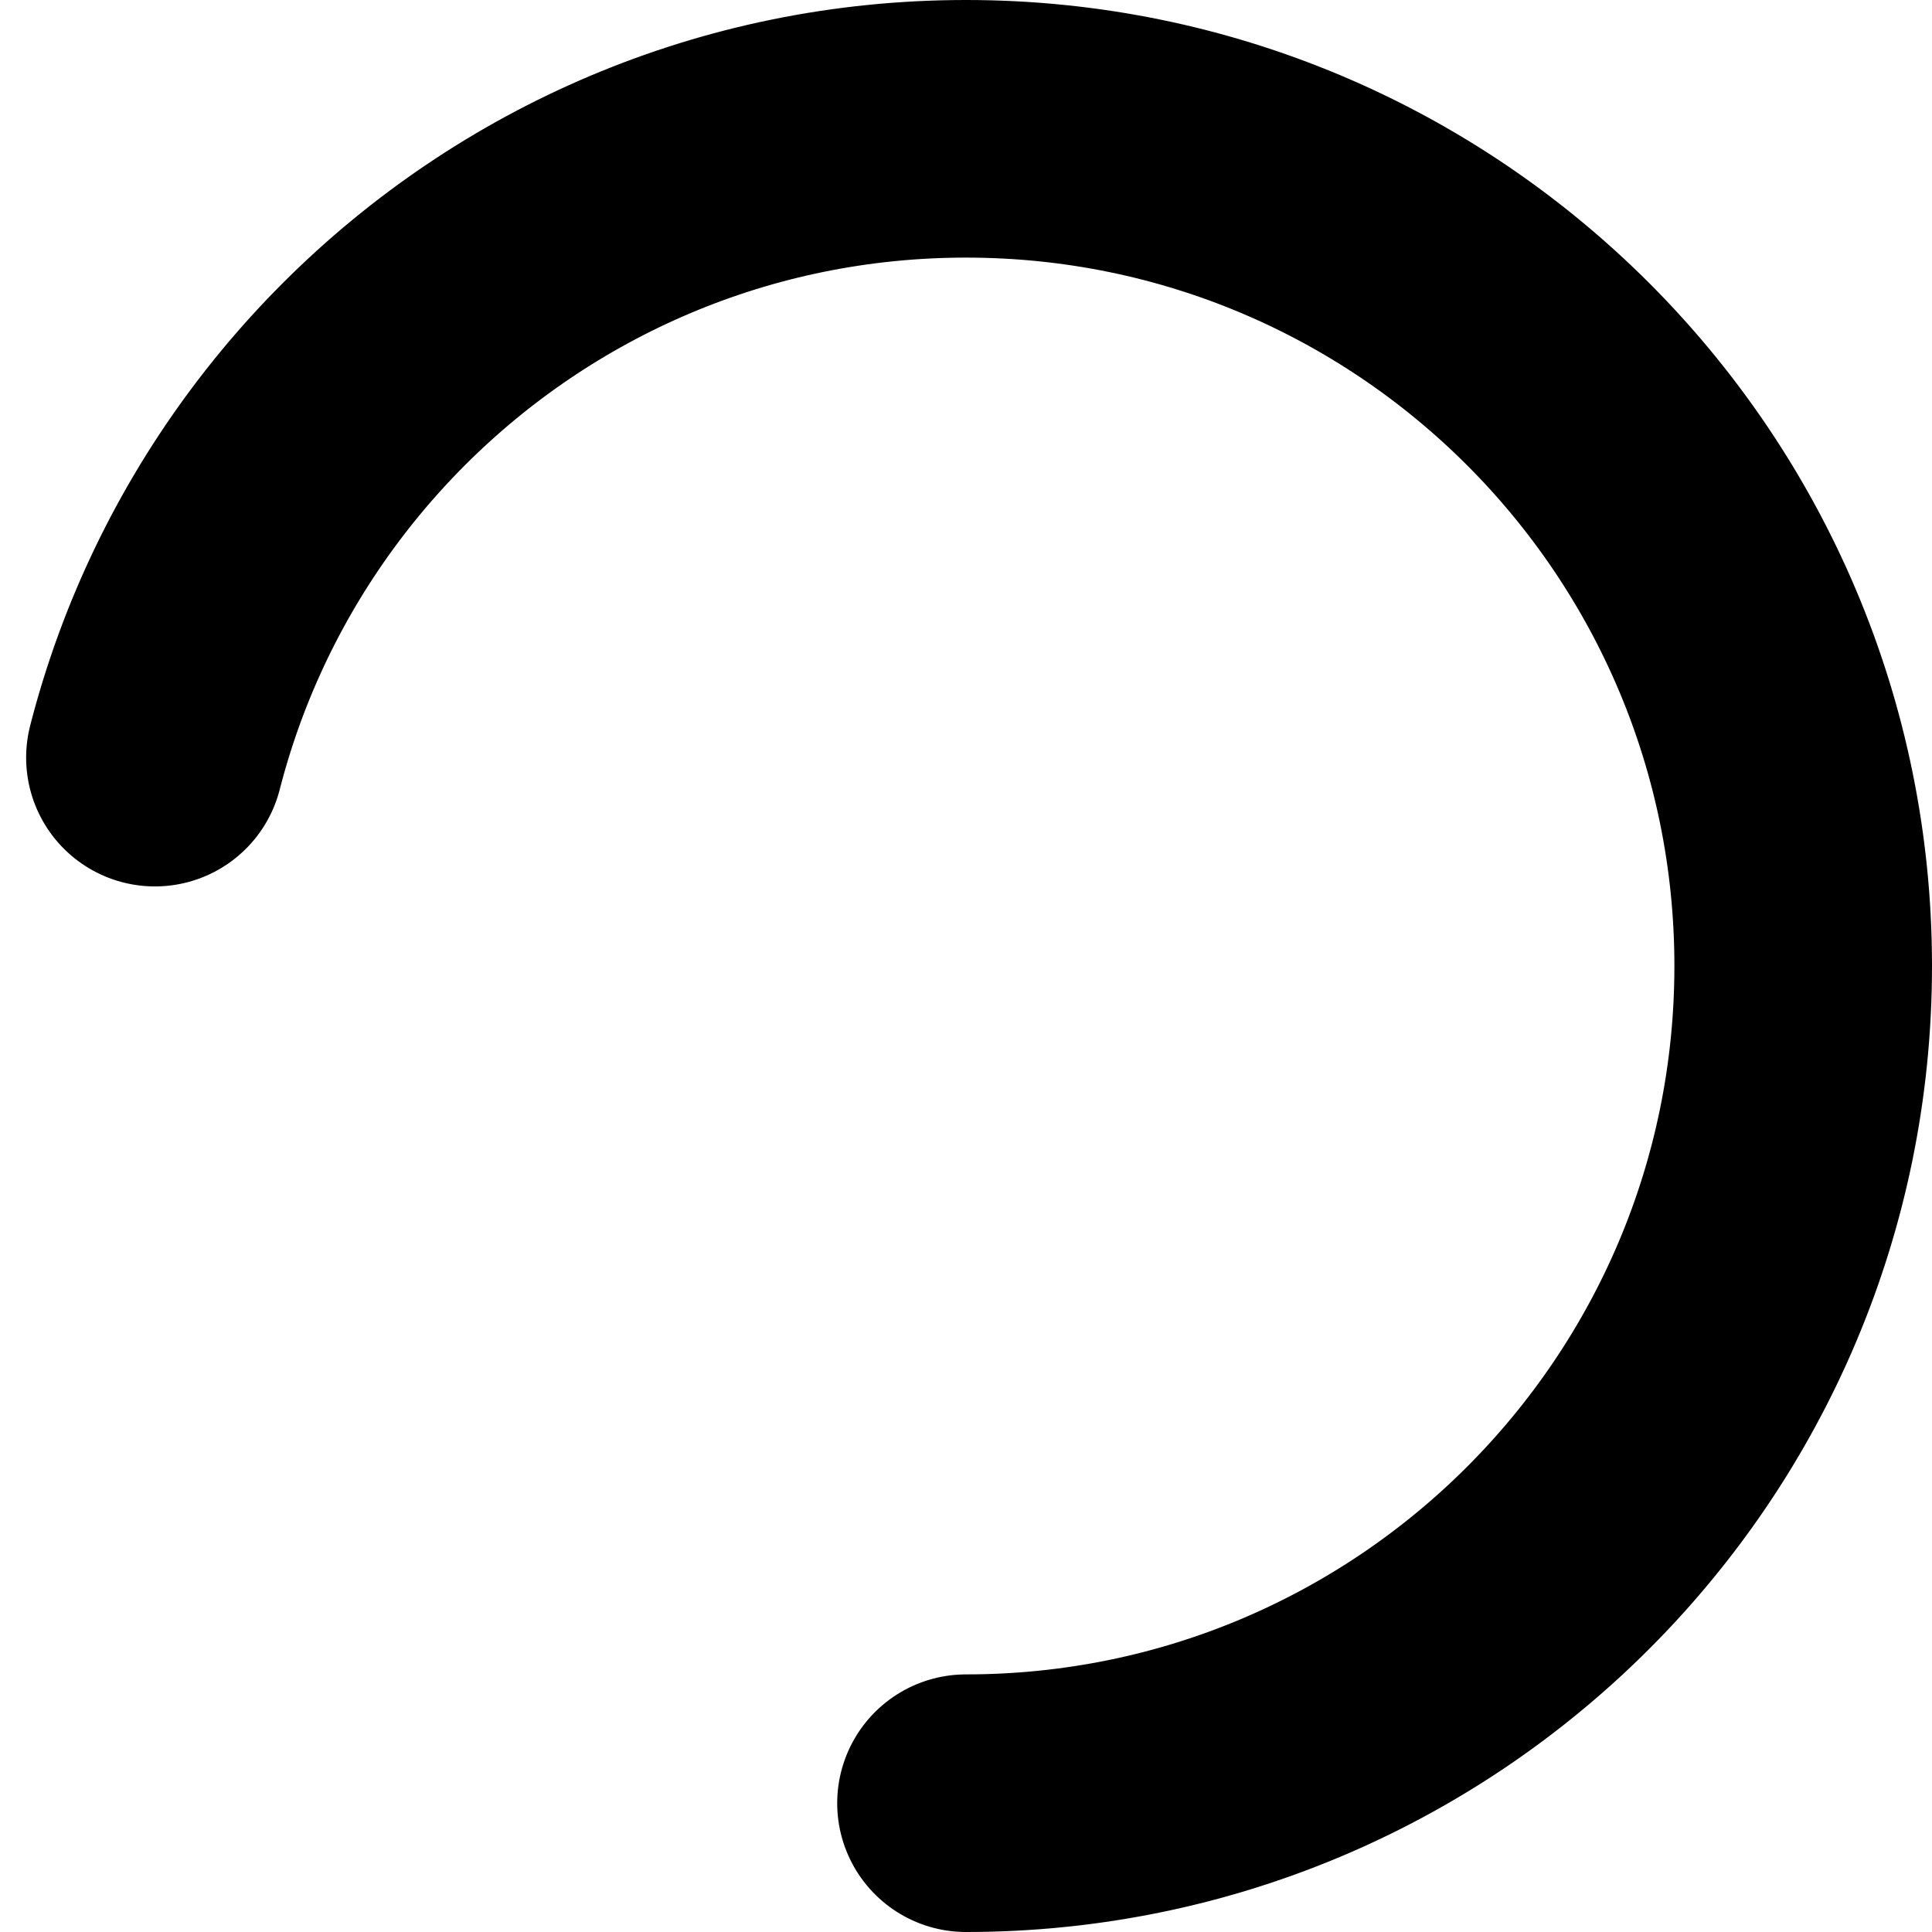 <?xml version="1.0" encoding="UTF-8"?>
<svg width="15px" height="15px" viewBox="0 0 15 15" version="1.1" xmlns="http://www.w3.org/2000/svg" xmlns:xlink="http://www.w3.org/1999/xlink">
    <!-- Generator: Sketch 55.1 (78136) - https://sketchapp.com -->
    <title>Oval</title>
    <desc>Created with Sketch.</desc>
    <g id="Page-1" stroke="none" stroke-width="1" fill="none" fill-rule="evenodd" stroke-dasharray="29" stroke-linecap="round">
        <g id="Artboard-Copy-14" transform="translate(-223, -354)" stroke="#000000" stroke-width="2">
            <g id="-g-Group-3" transform="translate(62, 343)">
                <path d="M168.5,25 C172.09,25 175,22.09 175,18.5 C175,14.91 172.09,12 168.5,12 C164.91,12 162,14.91 162,18.5 C162,22.09 164.91,25 168.5,25 Z" id="Oval"></path>
            </g>
        </g>
    </g>
</svg>